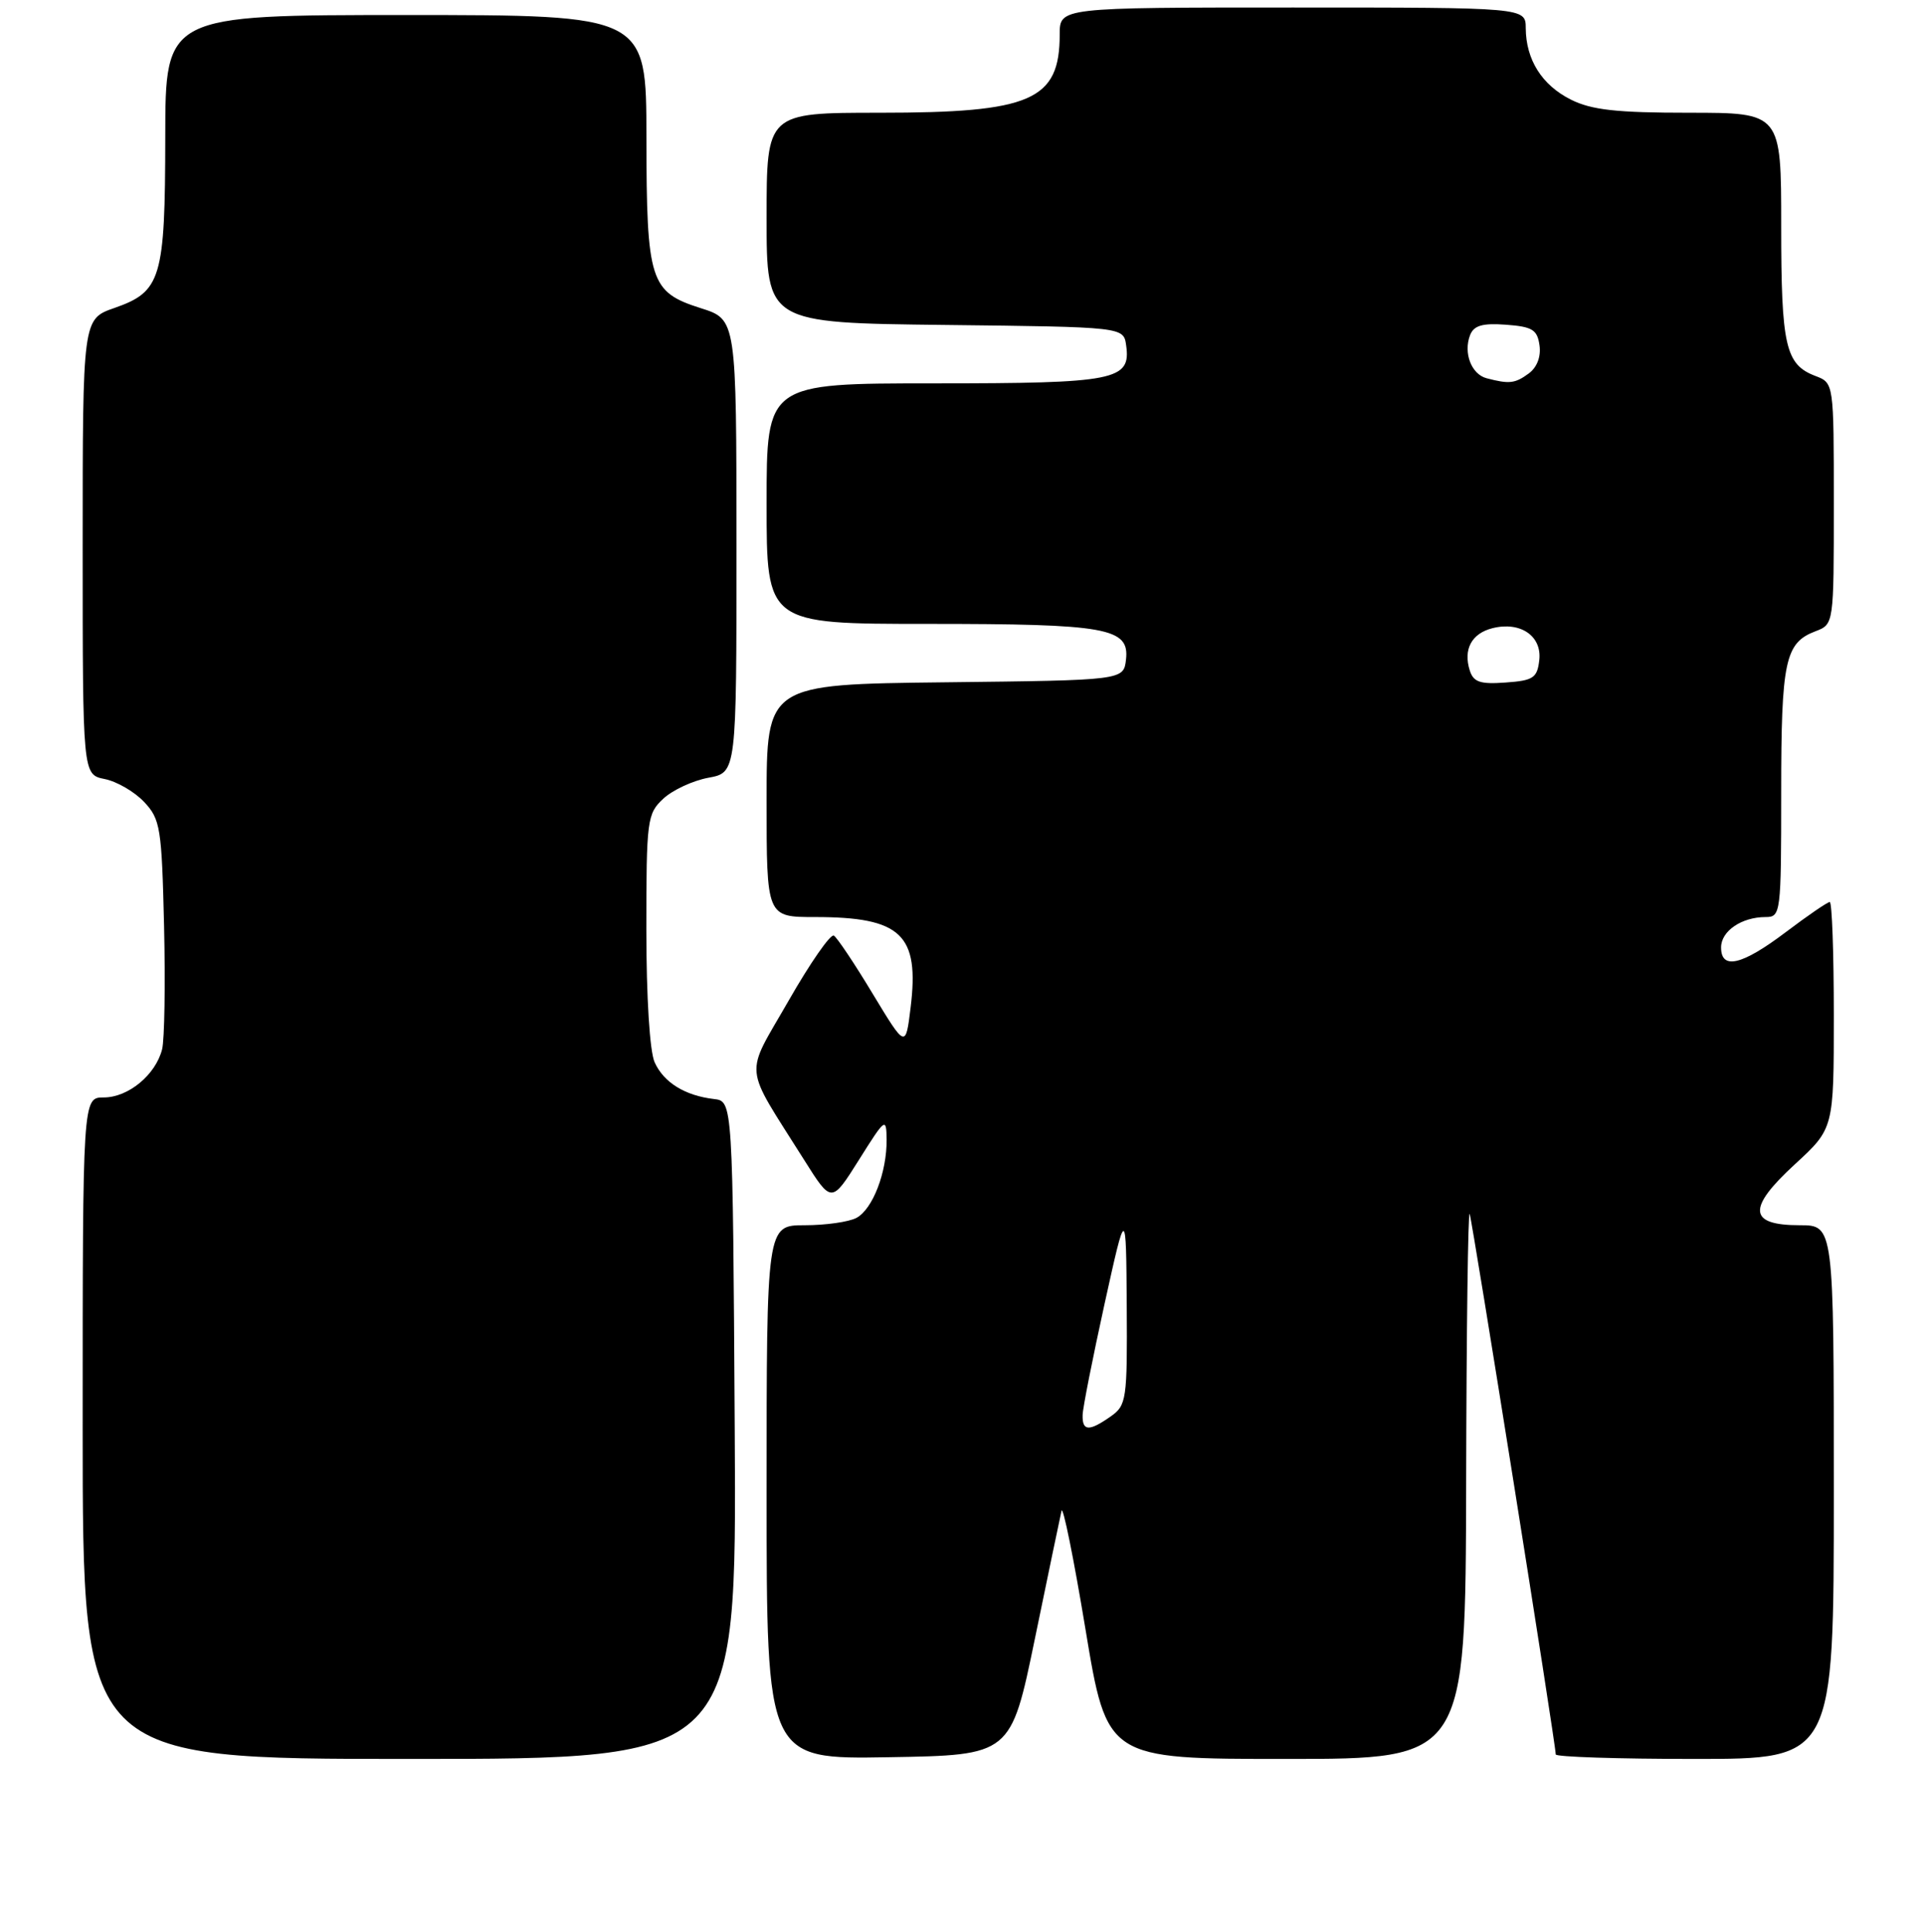 <?xml version="1.0" encoding="UTF-8" standalone="no"?>
<!DOCTYPE svg PUBLIC "-//W3C//DTD SVG 1.1//EN" "http://www.w3.org/Graphics/SVG/1.1/DTD/svg11.dtd" >
<svg xmlns="http://www.w3.org/2000/svg" xmlns:xlink="http://www.w3.org/1999/xlink" version="1.1" viewBox="0 0 256 257">
 <g >
 <path fill="currentColor"
d=" M 97.76 190.25 C 97.50 146.50 97.50 146.50 95.00 146.21 C 91.15 145.76 88.33 144.02 87.11 141.34 C 86.45 139.90 86.00 132.70 86.00 123.63 C 86.00 109.07 86.11 108.25 88.25 106.26 C 89.49 105.10 92.19 103.85 94.25 103.47 C 98.00 102.78 98.00 102.78 97.99 72.64 C 97.99 42.50 97.99 42.50 93.25 41.00 C 86.48 38.85 86.03 37.45 86.01 18.25 C 86.00 2.00 86.00 2.00 54.00 2.00 C 22.00 2.00 22.00 2.00 21.99 18.25 C 21.97 37.07 21.45 38.80 15.23 40.97 C 11.00 42.44 11.00 42.44 11.00 72.74 C 11.00 103.05 11.00 103.05 13.93 103.64 C 15.54 103.96 17.90 105.33 19.18 106.69 C 21.34 108.99 21.52 110.12 21.83 123.20 C 22.01 130.92 21.89 138.30 21.57 139.59 C 20.71 142.99 17.07 146.00 13.81 146.00 C 11.00 146.00 11.00 146.00 11.00 190.00 C 11.00 234.00 11.00 234.00 54.51 234.00 C 98.02 234.00 98.02 234.00 97.76 190.25 Z  M 137.70 218.00 C 139.46 209.47 141.05 201.82 141.24 201.00 C 141.42 200.18 142.86 207.26 144.43 216.75 C 147.29 234.00 147.29 234.00 171.15 234.00 C 195.00 234.00 195.00 234.00 195.08 197.25 C 195.12 177.04 195.33 160.95 195.55 161.50 C 195.91 162.42 207.00 232.04 207.00 233.40 C 207.00 233.73 215.32 234.00 225.50 234.00 C 244.00 234.00 244.00 234.00 244.00 198.50 C 244.00 163.00 244.00 163.00 239.47 163.00 C 232.62 163.00 232.44 160.75 238.82 154.89 C 244.00 150.13 244.00 150.13 244.00 135.06 C 244.00 126.78 243.76 120.00 243.46 120.00 C 243.16 120.00 240.53 121.80 237.62 124.00 C 231.77 128.42 229.00 129.07 229.00 126.04 C 229.00 123.86 231.74 122.00 234.93 122.00 C 236.94 122.00 237.00 121.51 237.00 105.43 C 237.00 87.90 237.51 85.52 241.56 83.98 C 244.00 83.05 244.00 83.05 244.00 67.00 C 244.00 50.95 244.00 50.95 241.56 50.02 C 237.56 48.50 237.00 46.04 237.00 30.07 C 237.00 15.00 237.00 15.00 224.75 15.00 C 215.09 15.00 211.76 14.63 209.01 13.25 C 205.16 11.32 203.04 7.95 203.01 3.75 C 203.00 1.00 203.00 1.00 172.00 1.00 C 141.00 1.00 141.00 1.00 141.00 4.57 C 141.00 13.36 137.24 15.00 117.03 15.00 C 102.00 15.00 102.00 15.00 102.00 28.98 C 102.00 42.96 102.00 42.96 125.75 43.23 C 149.50 43.50 149.50 43.50 149.84 45.94 C 150.50 50.60 148.46 51.00 124.31 51.00 C 102.00 51.00 102.00 51.00 102.00 67.00 C 102.00 83.00 102.00 83.00 123.43 83.00 C 147.33 83.00 150.30 83.53 149.82 87.75 C 149.50 90.50 149.50 90.50 125.75 90.77 C 102.00 91.04 102.00 91.04 102.00 106.52 C 102.00 122.00 102.00 122.00 108.43 122.00 C 119.92 122.00 122.36 124.31 121.16 134.06 C 120.50 139.45 120.50 139.45 116.12 132.21 C 113.72 128.22 111.39 124.74 110.95 124.47 C 110.52 124.20 107.81 128.09 104.94 133.11 C 99.01 143.46 98.80 141.29 106.99 154.30 C 110.64 160.10 110.64 160.10 114.29 154.30 C 117.80 148.71 117.93 148.61 117.97 151.60 C 118.01 155.95 116.12 160.86 113.96 162.02 C 112.95 162.56 109.85 163.00 107.07 163.00 C 102.00 163.00 102.00 163.00 102.00 198.52 C 102.00 234.05 102.00 234.05 118.25 233.77 C 134.50 233.50 134.50 233.50 137.70 218.00 Z  M 144.05 188.25 C 144.07 187.29 145.39 180.65 146.96 173.50 C 149.83 160.50 149.83 160.50 149.92 173.69 C 150.00 186.24 149.89 186.96 147.78 188.44 C 144.90 190.46 143.99 190.41 144.05 188.25 Z  M 195.56 89.19 C 194.67 86.39 195.81 84.26 198.59 83.57 C 202.30 82.64 205.18 84.61 204.81 87.82 C 204.54 90.19 204.02 90.54 200.33 90.80 C 196.95 91.05 196.05 90.75 195.56 89.19 Z  M 197.80 50.32 C 195.78 49.79 194.69 46.96 195.60 44.59 C 196.10 43.30 197.24 42.97 200.38 43.20 C 203.89 43.46 204.55 43.86 204.84 45.94 C 205.06 47.45 204.50 48.89 203.40 49.69 C 201.58 51.03 200.81 51.11 197.80 50.32 Z "/>
</g>
</svg>